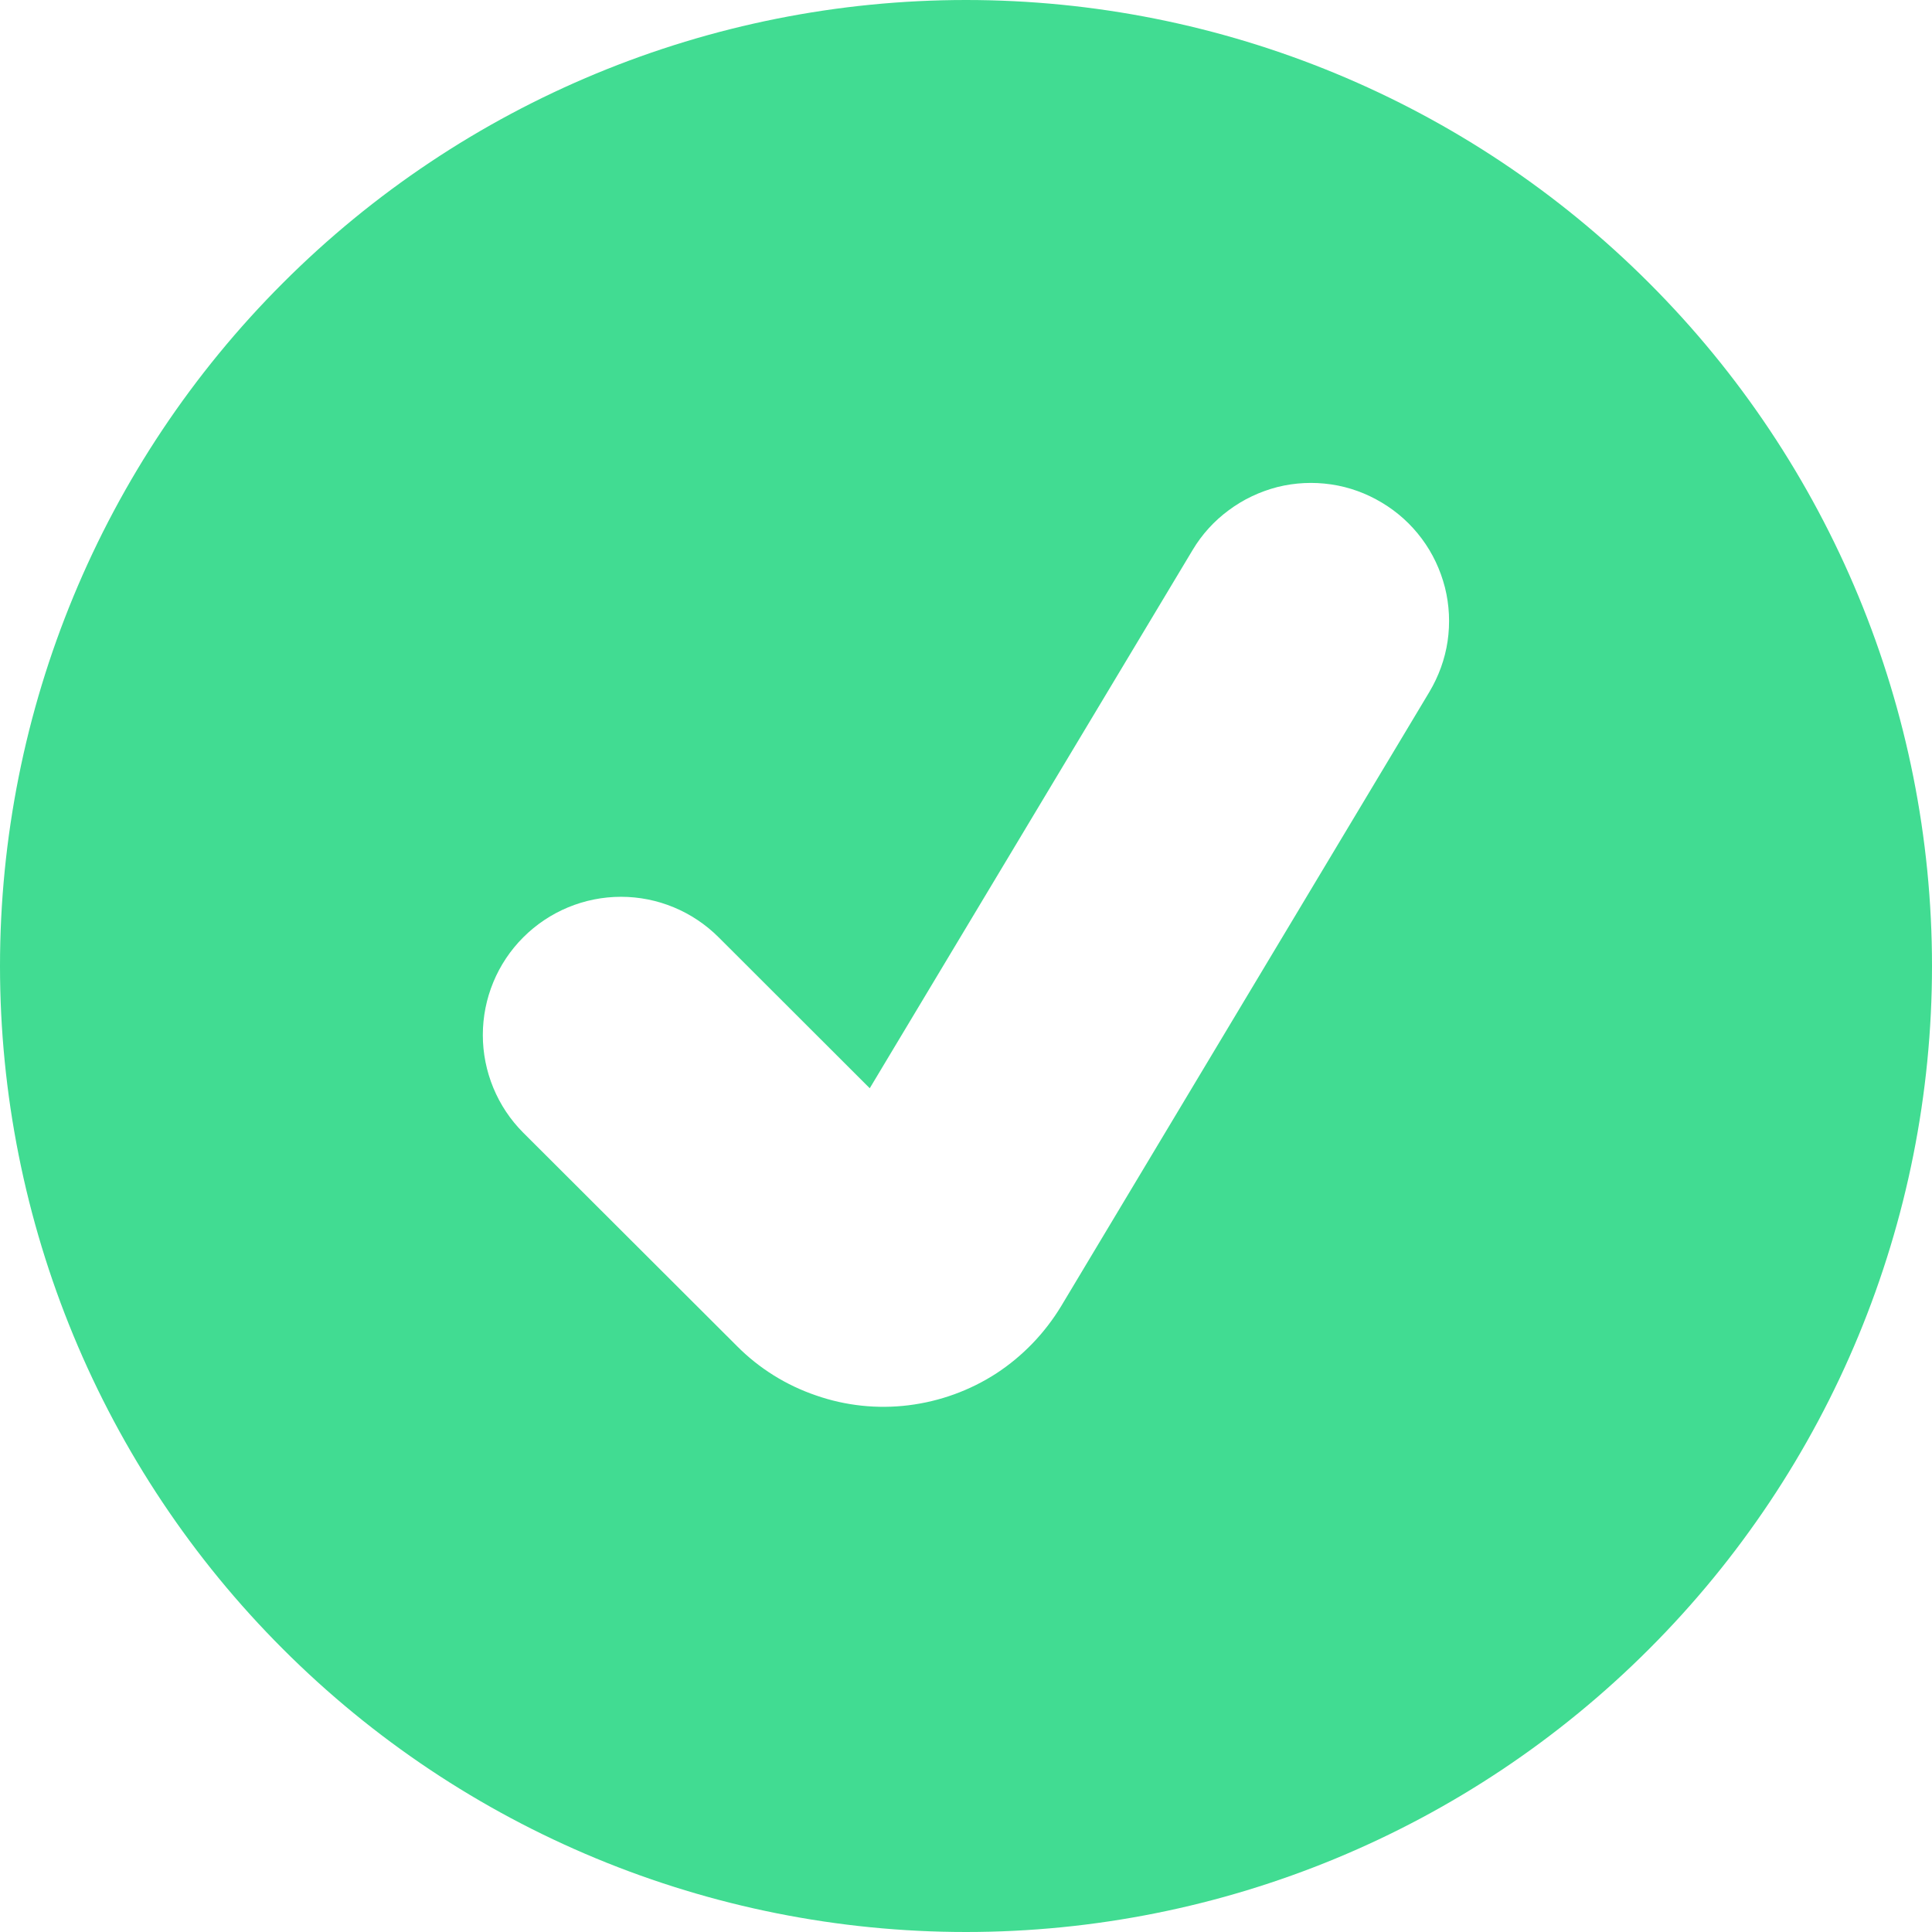 <svg width="11" height="11" viewBox="0 0 11 11" fill="none" xmlns="http://www.w3.org/2000/svg">
<path d="M11 5.5C11 6.959 10.421 8.358 9.389 9.389C8.358 10.421 6.959 11 5.5 11C4.041 11 2.642 10.421 1.611 9.389C0.579 8.358 0 6.959 0 5.5C0 4.041 0.579 2.642 1.611 1.611C2.642 0.579 4.041 0 5.5 0C6.959 0 8.358 0.579 9.389 1.611C10.421 2.642 11 4.041 11 5.5ZM7.868 2.862C7.78 2.809 7.682 2.773 7.579 2.758C7.477 2.743 7.373 2.748 7.273 2.773C7.173 2.799 7.079 2.843 6.996 2.905C6.913 2.966 6.843 3.043 6.79 3.132L4.952 6.196L4.092 5.337C3.944 5.189 3.744 5.106 3.536 5.106C3.327 5.106 3.127 5.189 2.979 5.337C2.832 5.484 2.749 5.684 2.749 5.893C2.749 6.101 2.832 6.302 2.979 6.449L4.196 7.664C4.322 7.791 4.476 7.887 4.646 7.945C4.815 8.004 4.996 8.023 5.173 8.001C5.351 7.979 5.522 7.917 5.672 7.82C5.822 7.722 5.948 7.591 6.041 7.438L8.138 3.94C8.191 3.851 8.227 3.753 8.242 3.651C8.257 3.549 8.252 3.445 8.227 3.345C8.201 3.244 8.157 3.15 8.095 3.067C8.034 2.985 7.957 2.915 7.868 2.862Z" fill="#41DC92"/>
</svg>
